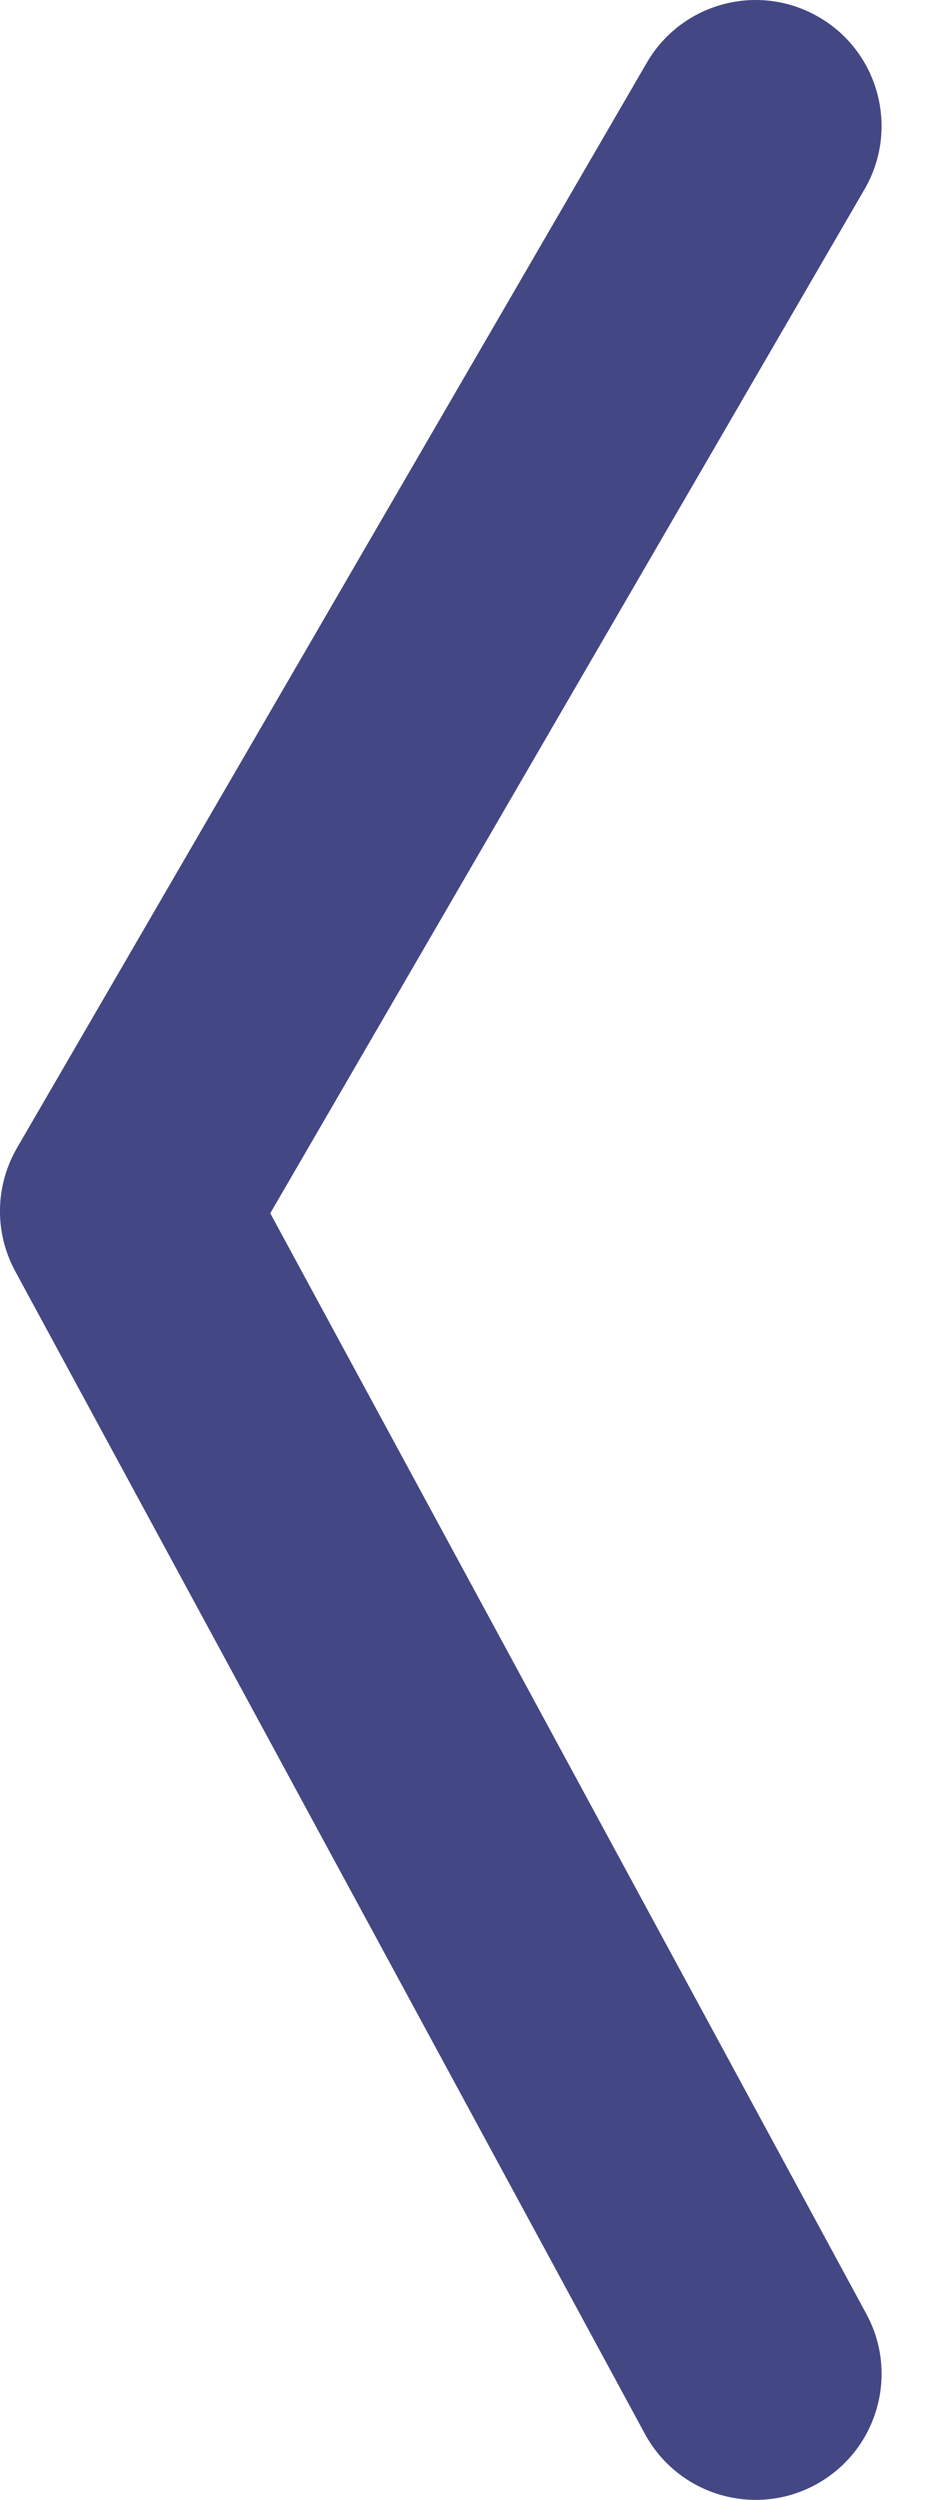<svg width="9" height="24" viewBox="0 0 9 24" fill="none" xmlns="http://www.w3.org/2000/svg">
<path fill-rule="evenodd" clip-rule="evenodd" d="M7.834 23.854C8.422 23.535 8.64 22.801 8.321 22.214L2.596 11.648L8.304 1.817C8.639 1.24 8.443 0.499 7.865 0.164C7.287 -0.172 6.547 0.025 6.212 0.603L0.163 11.021C-0.048 11.385 -0.055 11.834 0.146 12.204L6.194 23.366C6.513 23.954 7.247 24.172 7.834 23.854Z" fill="#434784"/>
</svg>
